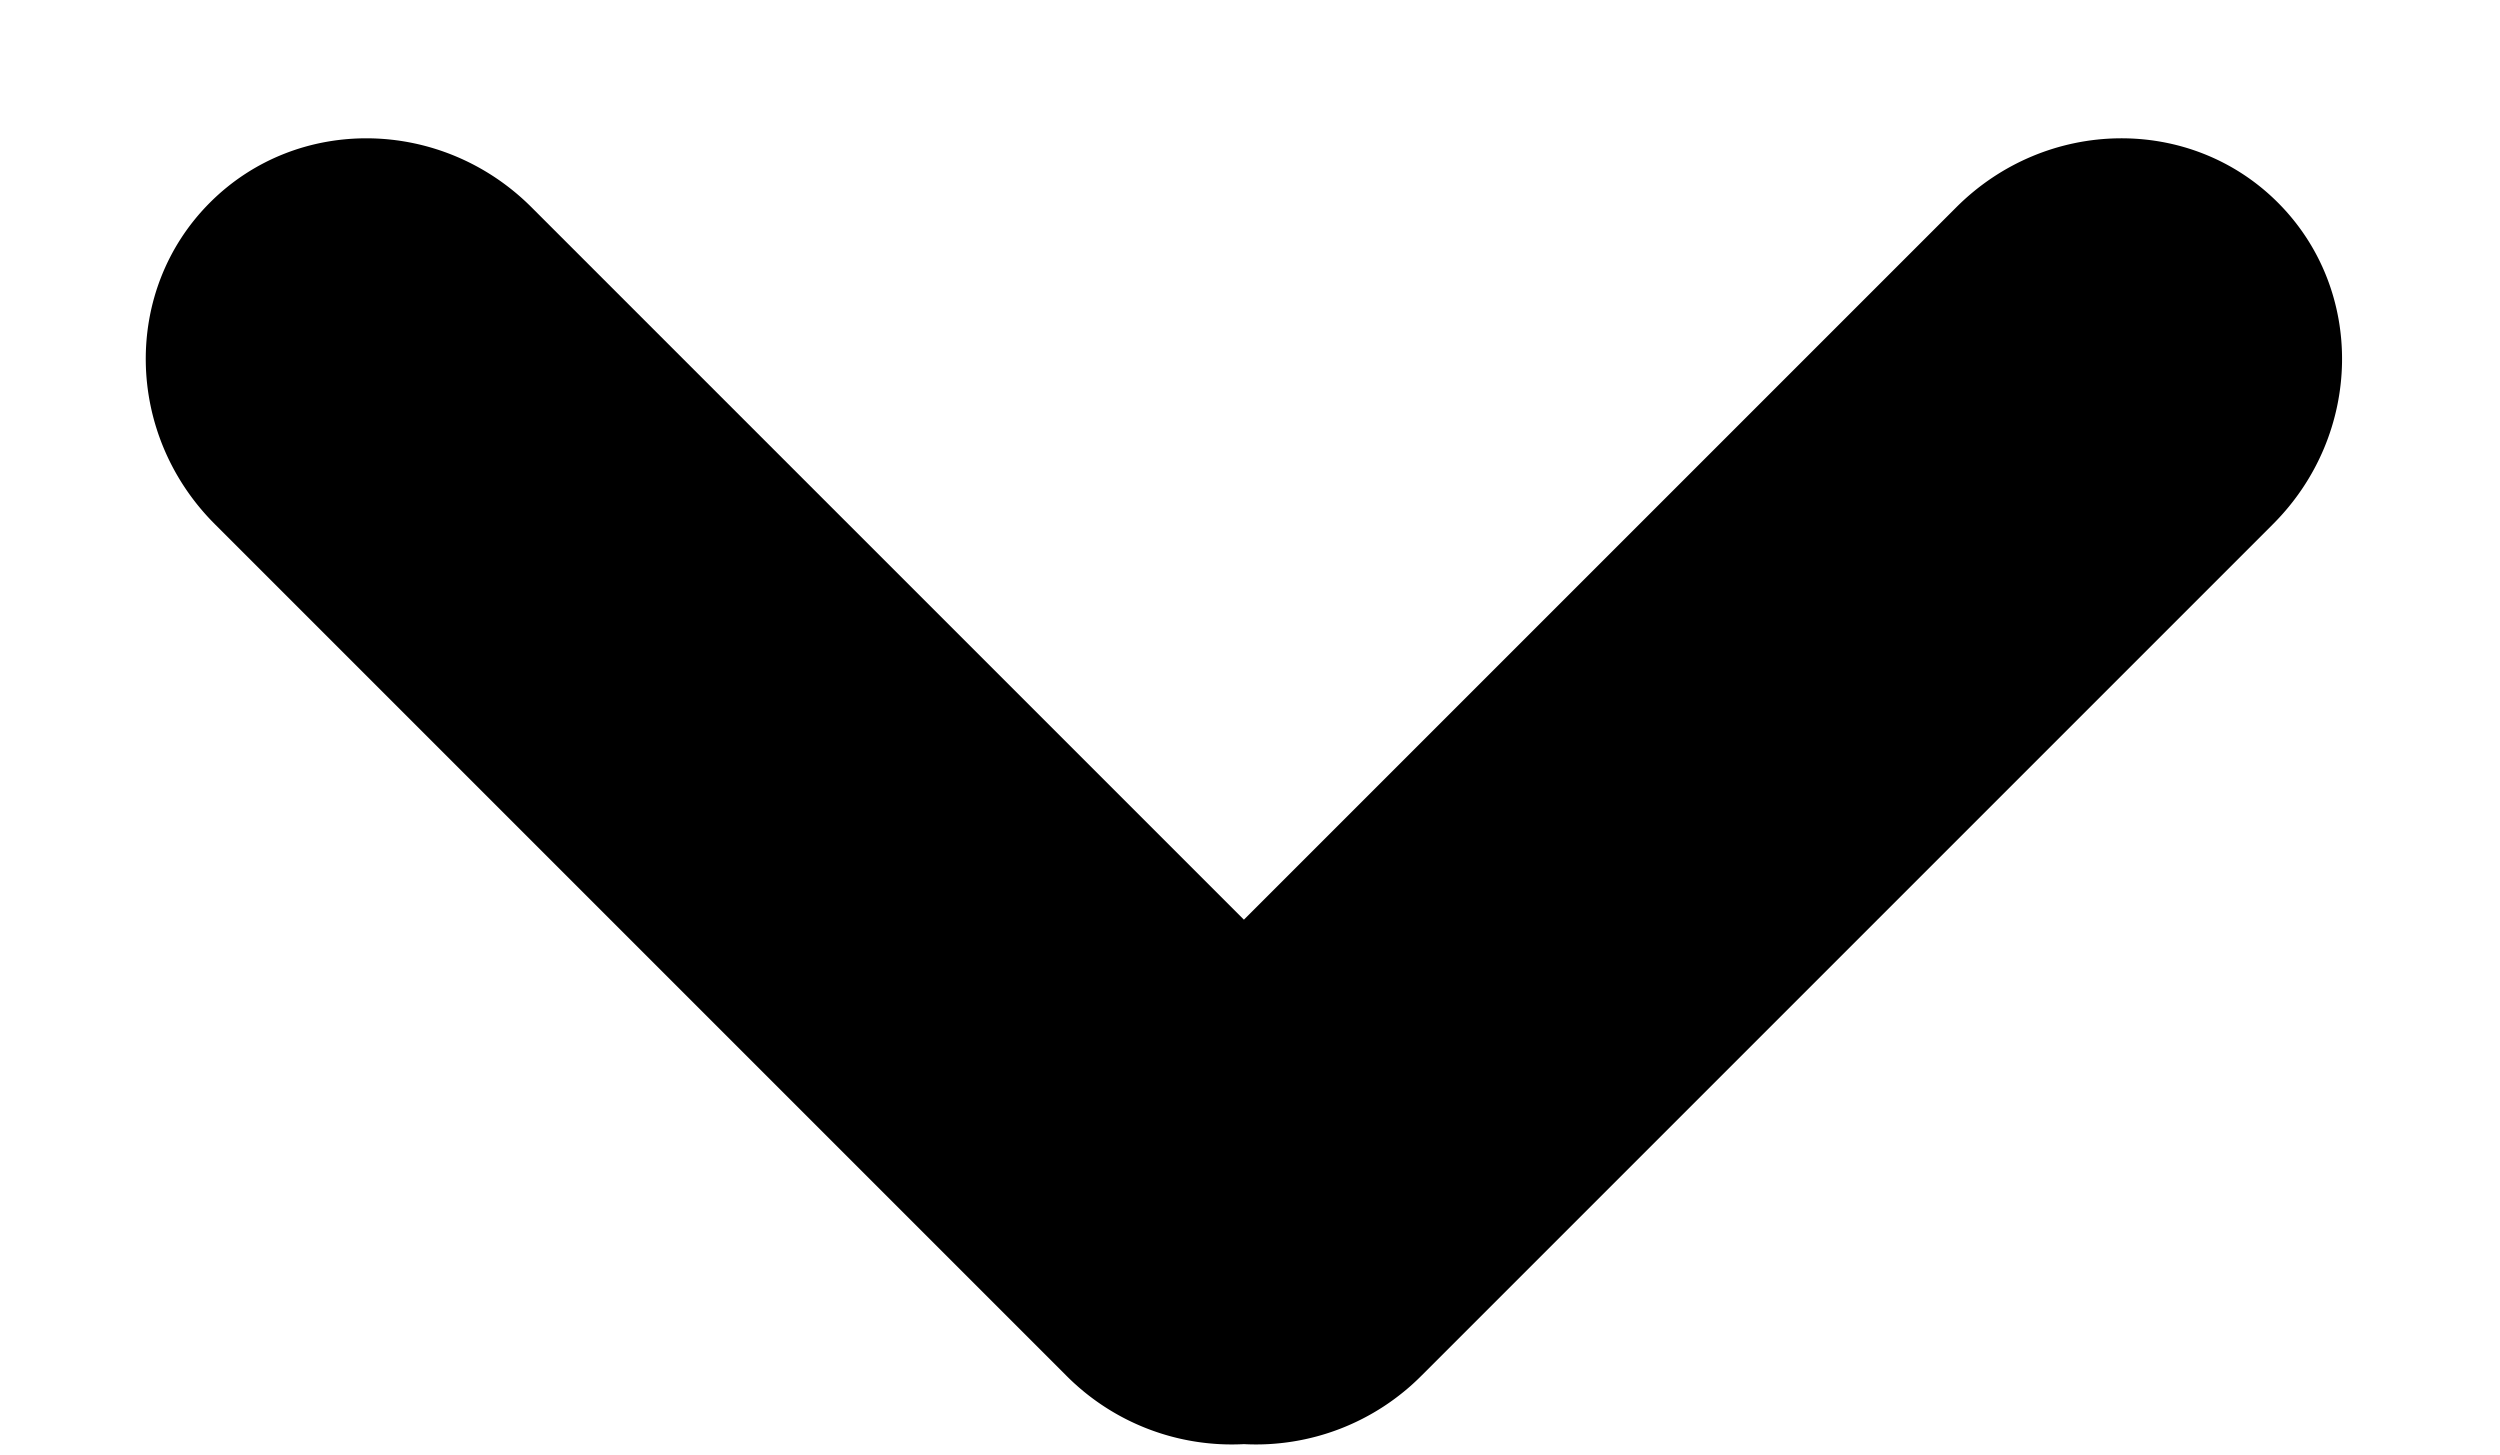 <svg xmlns="http://www.w3.org/2000/svg" width="55" height="32"><path d="M23.455 30.26L4.725 11.53C2.748 9.553 2.69 6.386 4.62 4.456s5.097-1.872 7.074.105l15.672 15.672L43.038 4.561c1.977-1.977 5.144-2.035 7.074-.105s1.872 5.097-.105 7.074l-18.73 18.73a5.134 5.134 0 0 1-3.911 1.511 5.129 5.129 0 0 1-3.911-1.511z"/></svg>